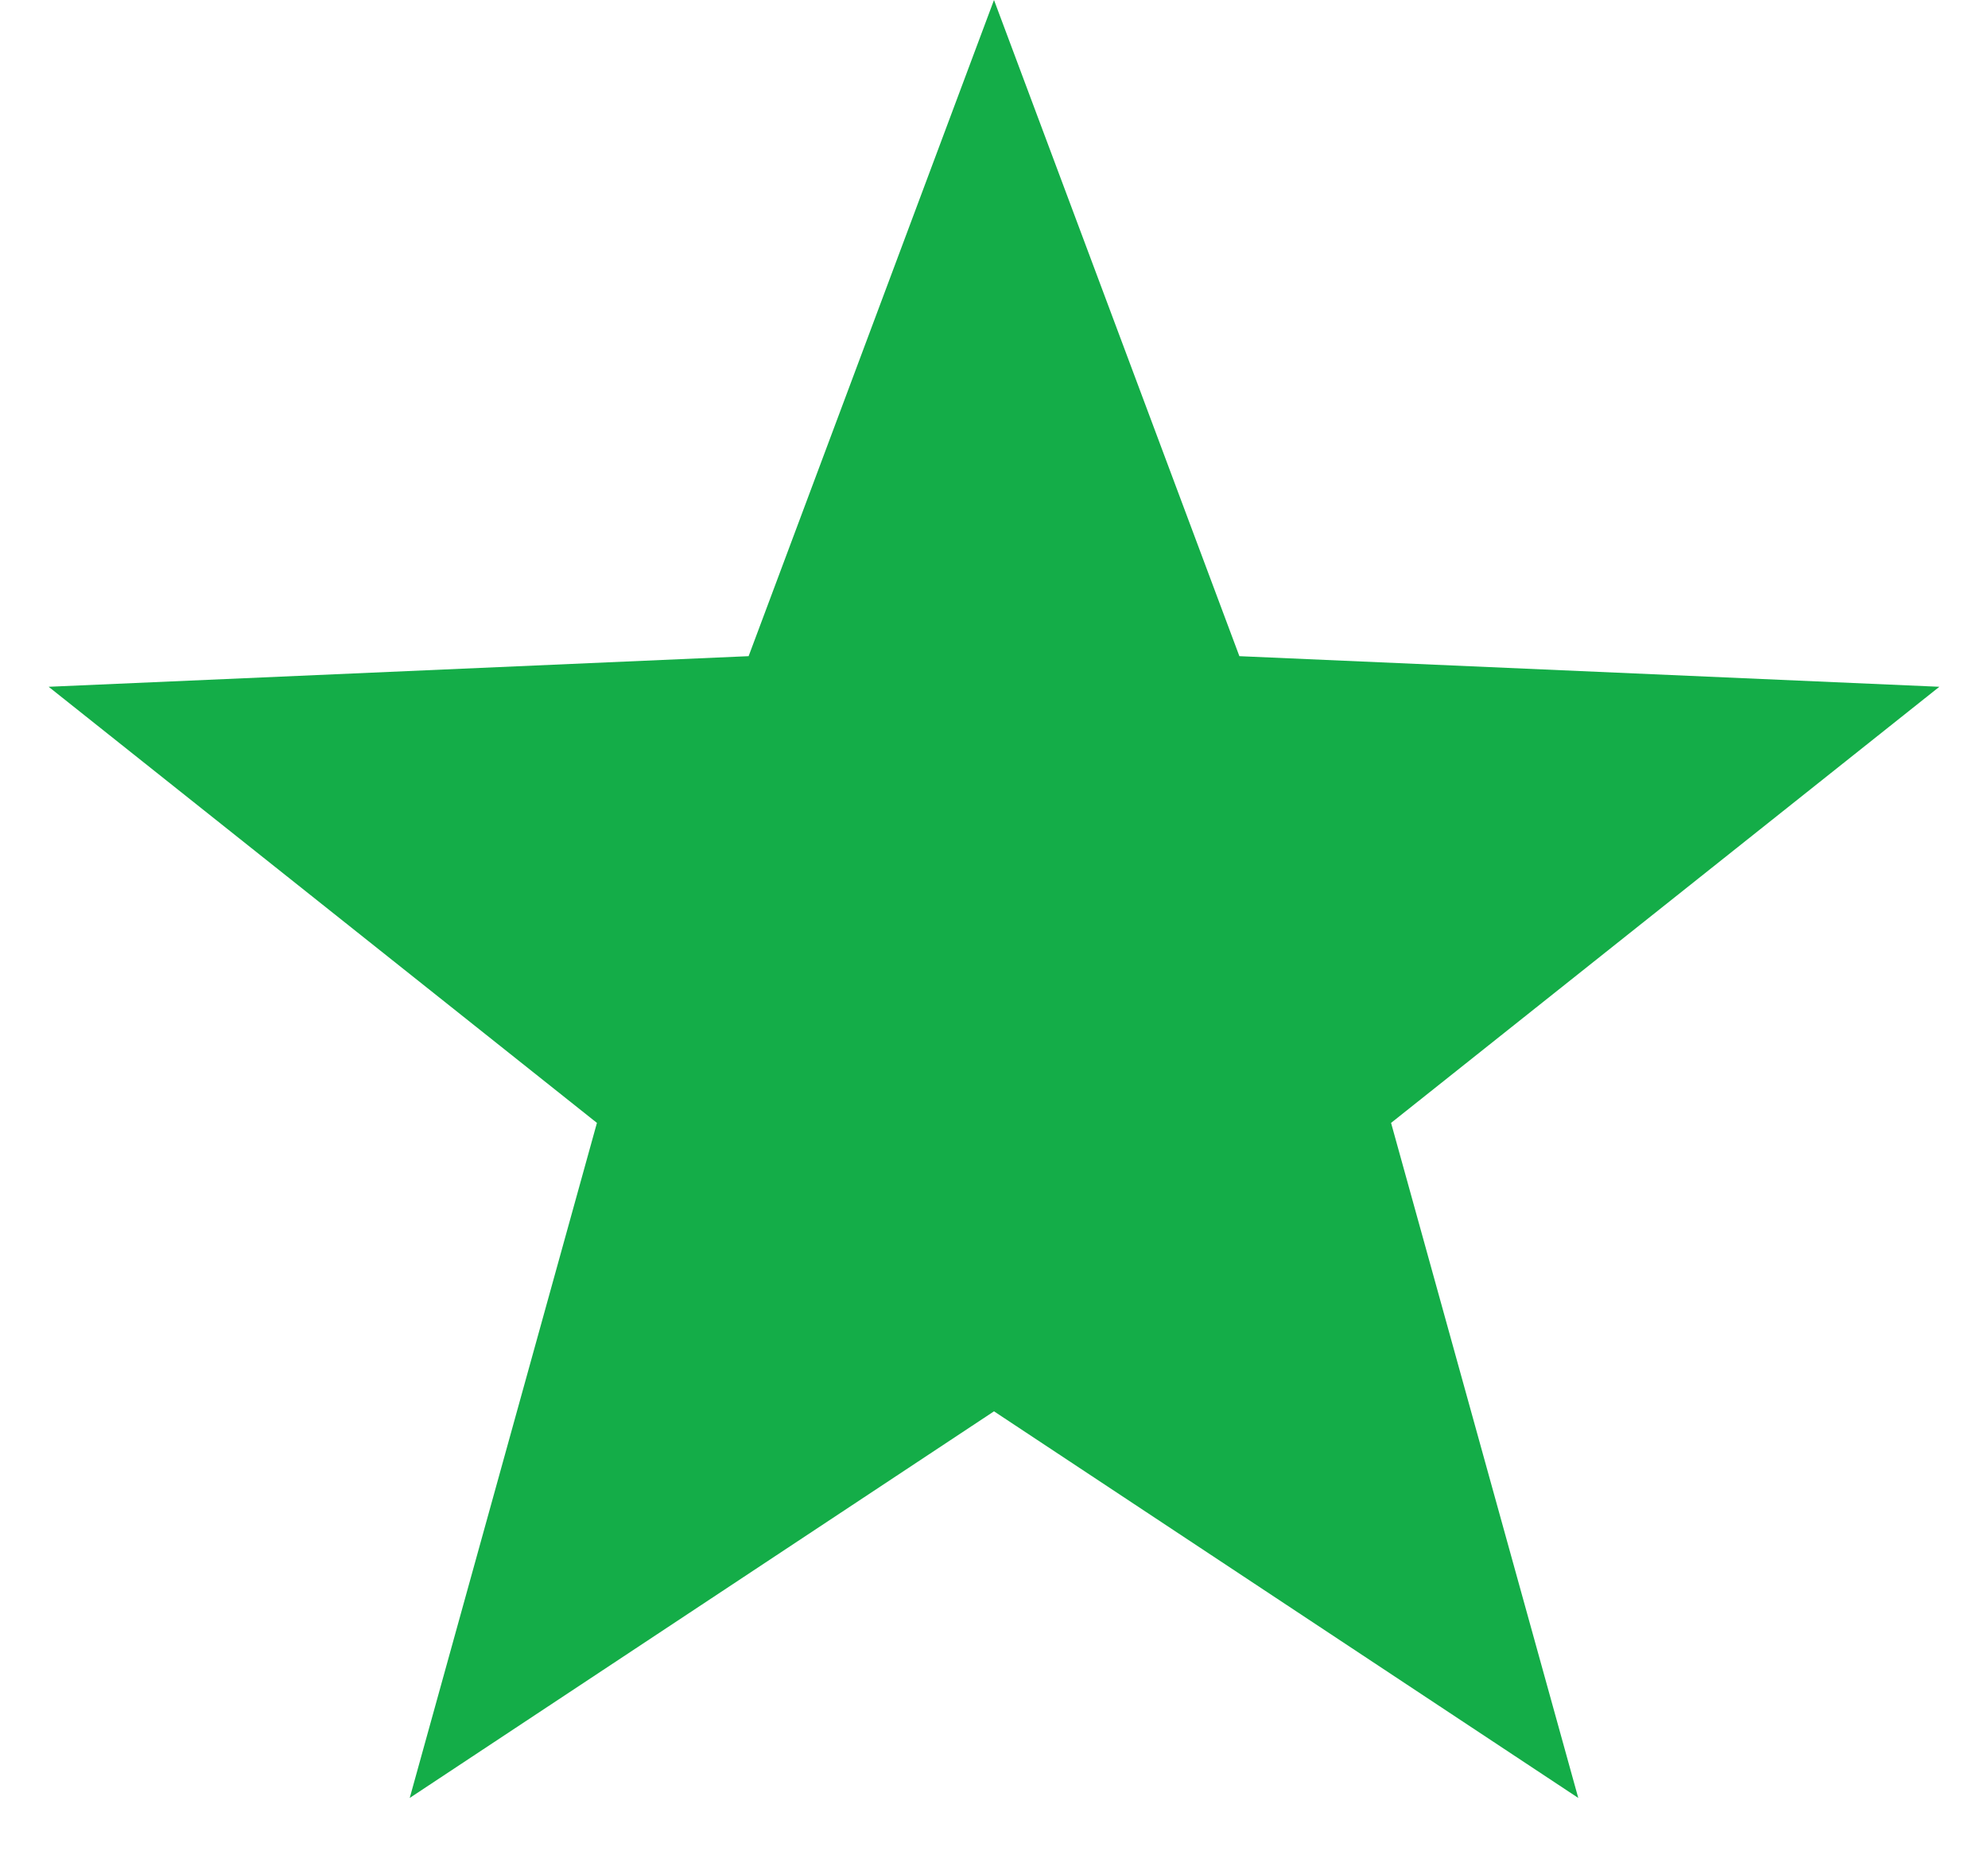 <svg width="30" height="28" viewBox="0 0 30 28" fill="none" xmlns="http://www.w3.org/2000/svg">
<path d="M15 0L18.703 9.903L29.266 10.365L20.992 16.947L23.817 27.135L15 21.3L6.183 27.135L9.008 16.947L0.734 10.365L11.297 9.903L15 0Z" fill="#14AD48"/>
</svg>
